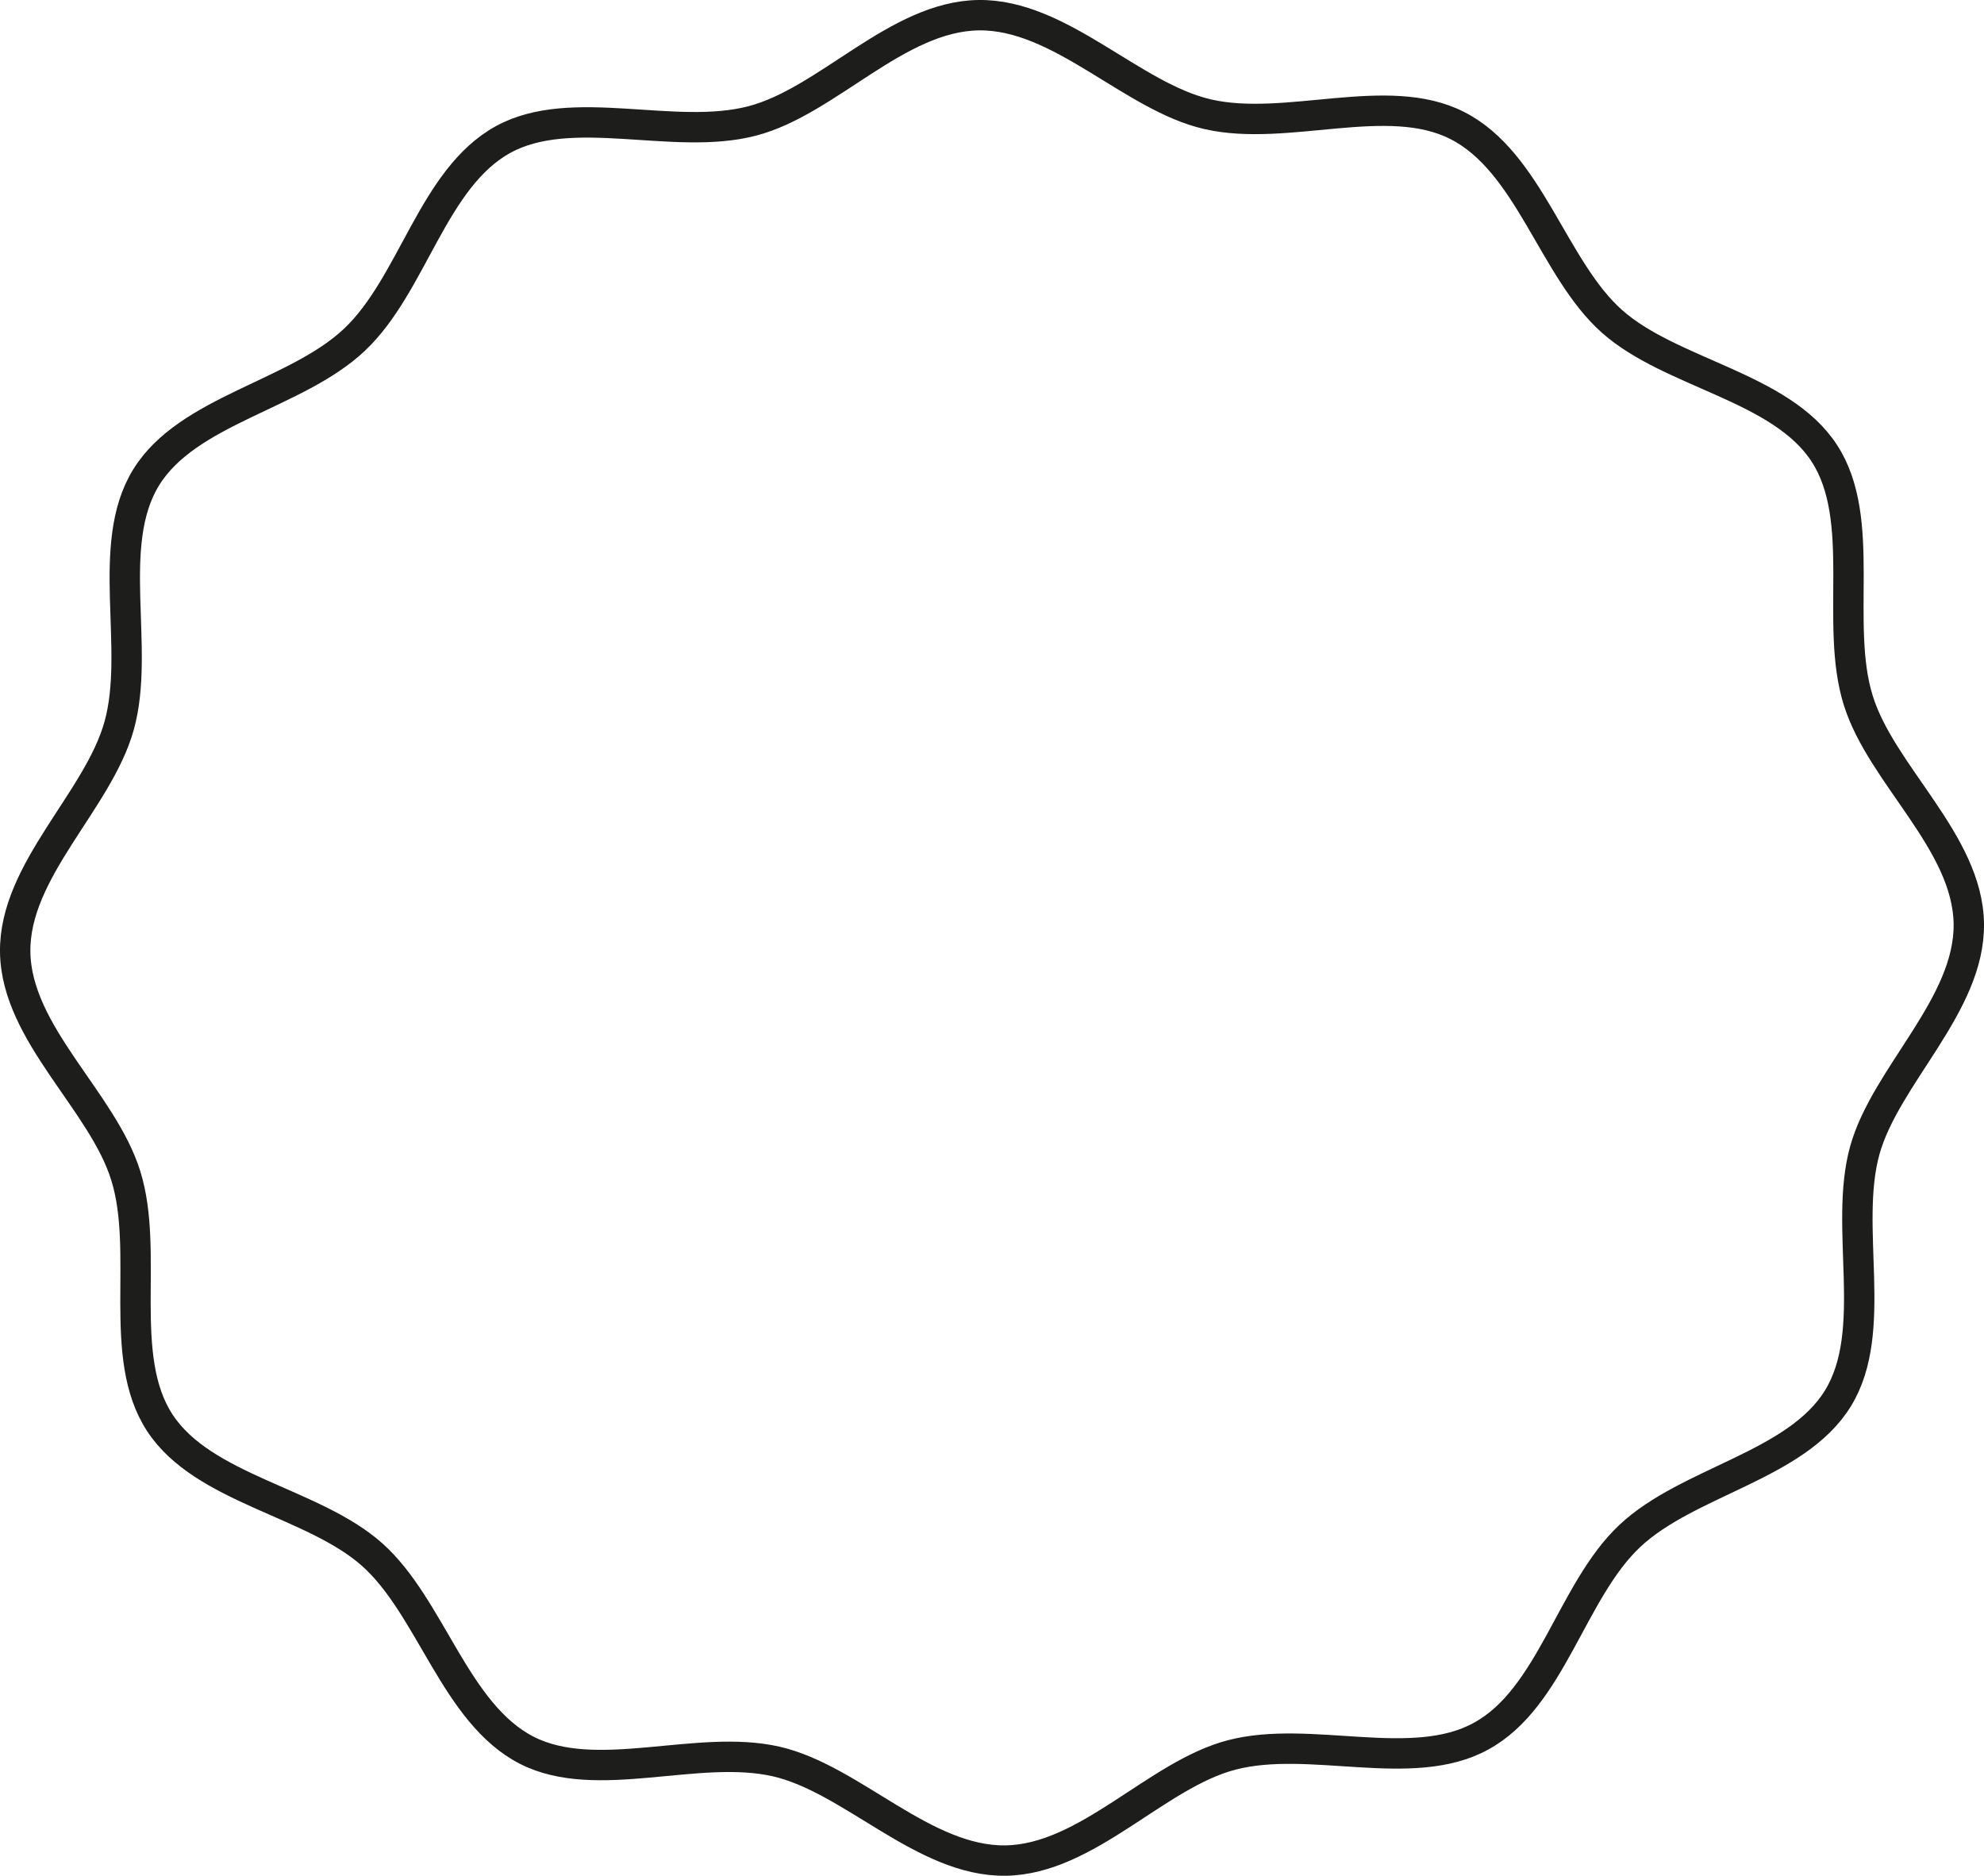 <svg xmlns="http://www.w3.org/2000/svg" viewBox="0 0 195.88 185.21"><defs><style>.cls-1{fill:none;stroke:#1d1d1b;stroke-miterlimit:10;stroke-width:3px;}</style></defs><g id="Layer_2" data-name="Layer 2"><g id="Layer_1-2" data-name="Layer 1"><path class="cls-1" d="M194.38,91.19c.12,8.06-8.21,15-10.27,22.39-2.11,7.63,1.45,17.8-2.65,24.48s-14.8,8.18-20.56,13.6-7.73,16-14.7,19.77c-6.79,3.73-16.85-.18-24.59,1.84-7.44,1.93-14.27,10.32-22.34,10.43s-15.14-8.06-22.63-9.78c-7.8-1.78-17.74,2.41-24.63-1.11-7.08-3.62-9.46-14.16-15.28-19.33s-16.66-6.44-20.95-13-1-16.82-3.36-24.39c-2.28-7.38-10.8-14-10.92-22.08S9.71,79.07,11.77,71.63c2.11-7.64-1.45-17.8,2.65-24.48S29.22,39,35,33.54,42.71,17.6,49.68,13.77c6.79-3.72,16.85.19,24.59-1.83C81.71,10,88.54,1.62,96.61,1.5s15.14,8.07,22.63,9.78c7.8,1.79,17.73-2.41,24.63,1.11C151,16,153.33,26.56,159.15,31.73s16.66,6.43,20.95,13,1,16.83,3.36,24.4C185.73,76.49,194.26,83.13,194.38,91.19Z"/></g></g></svg>